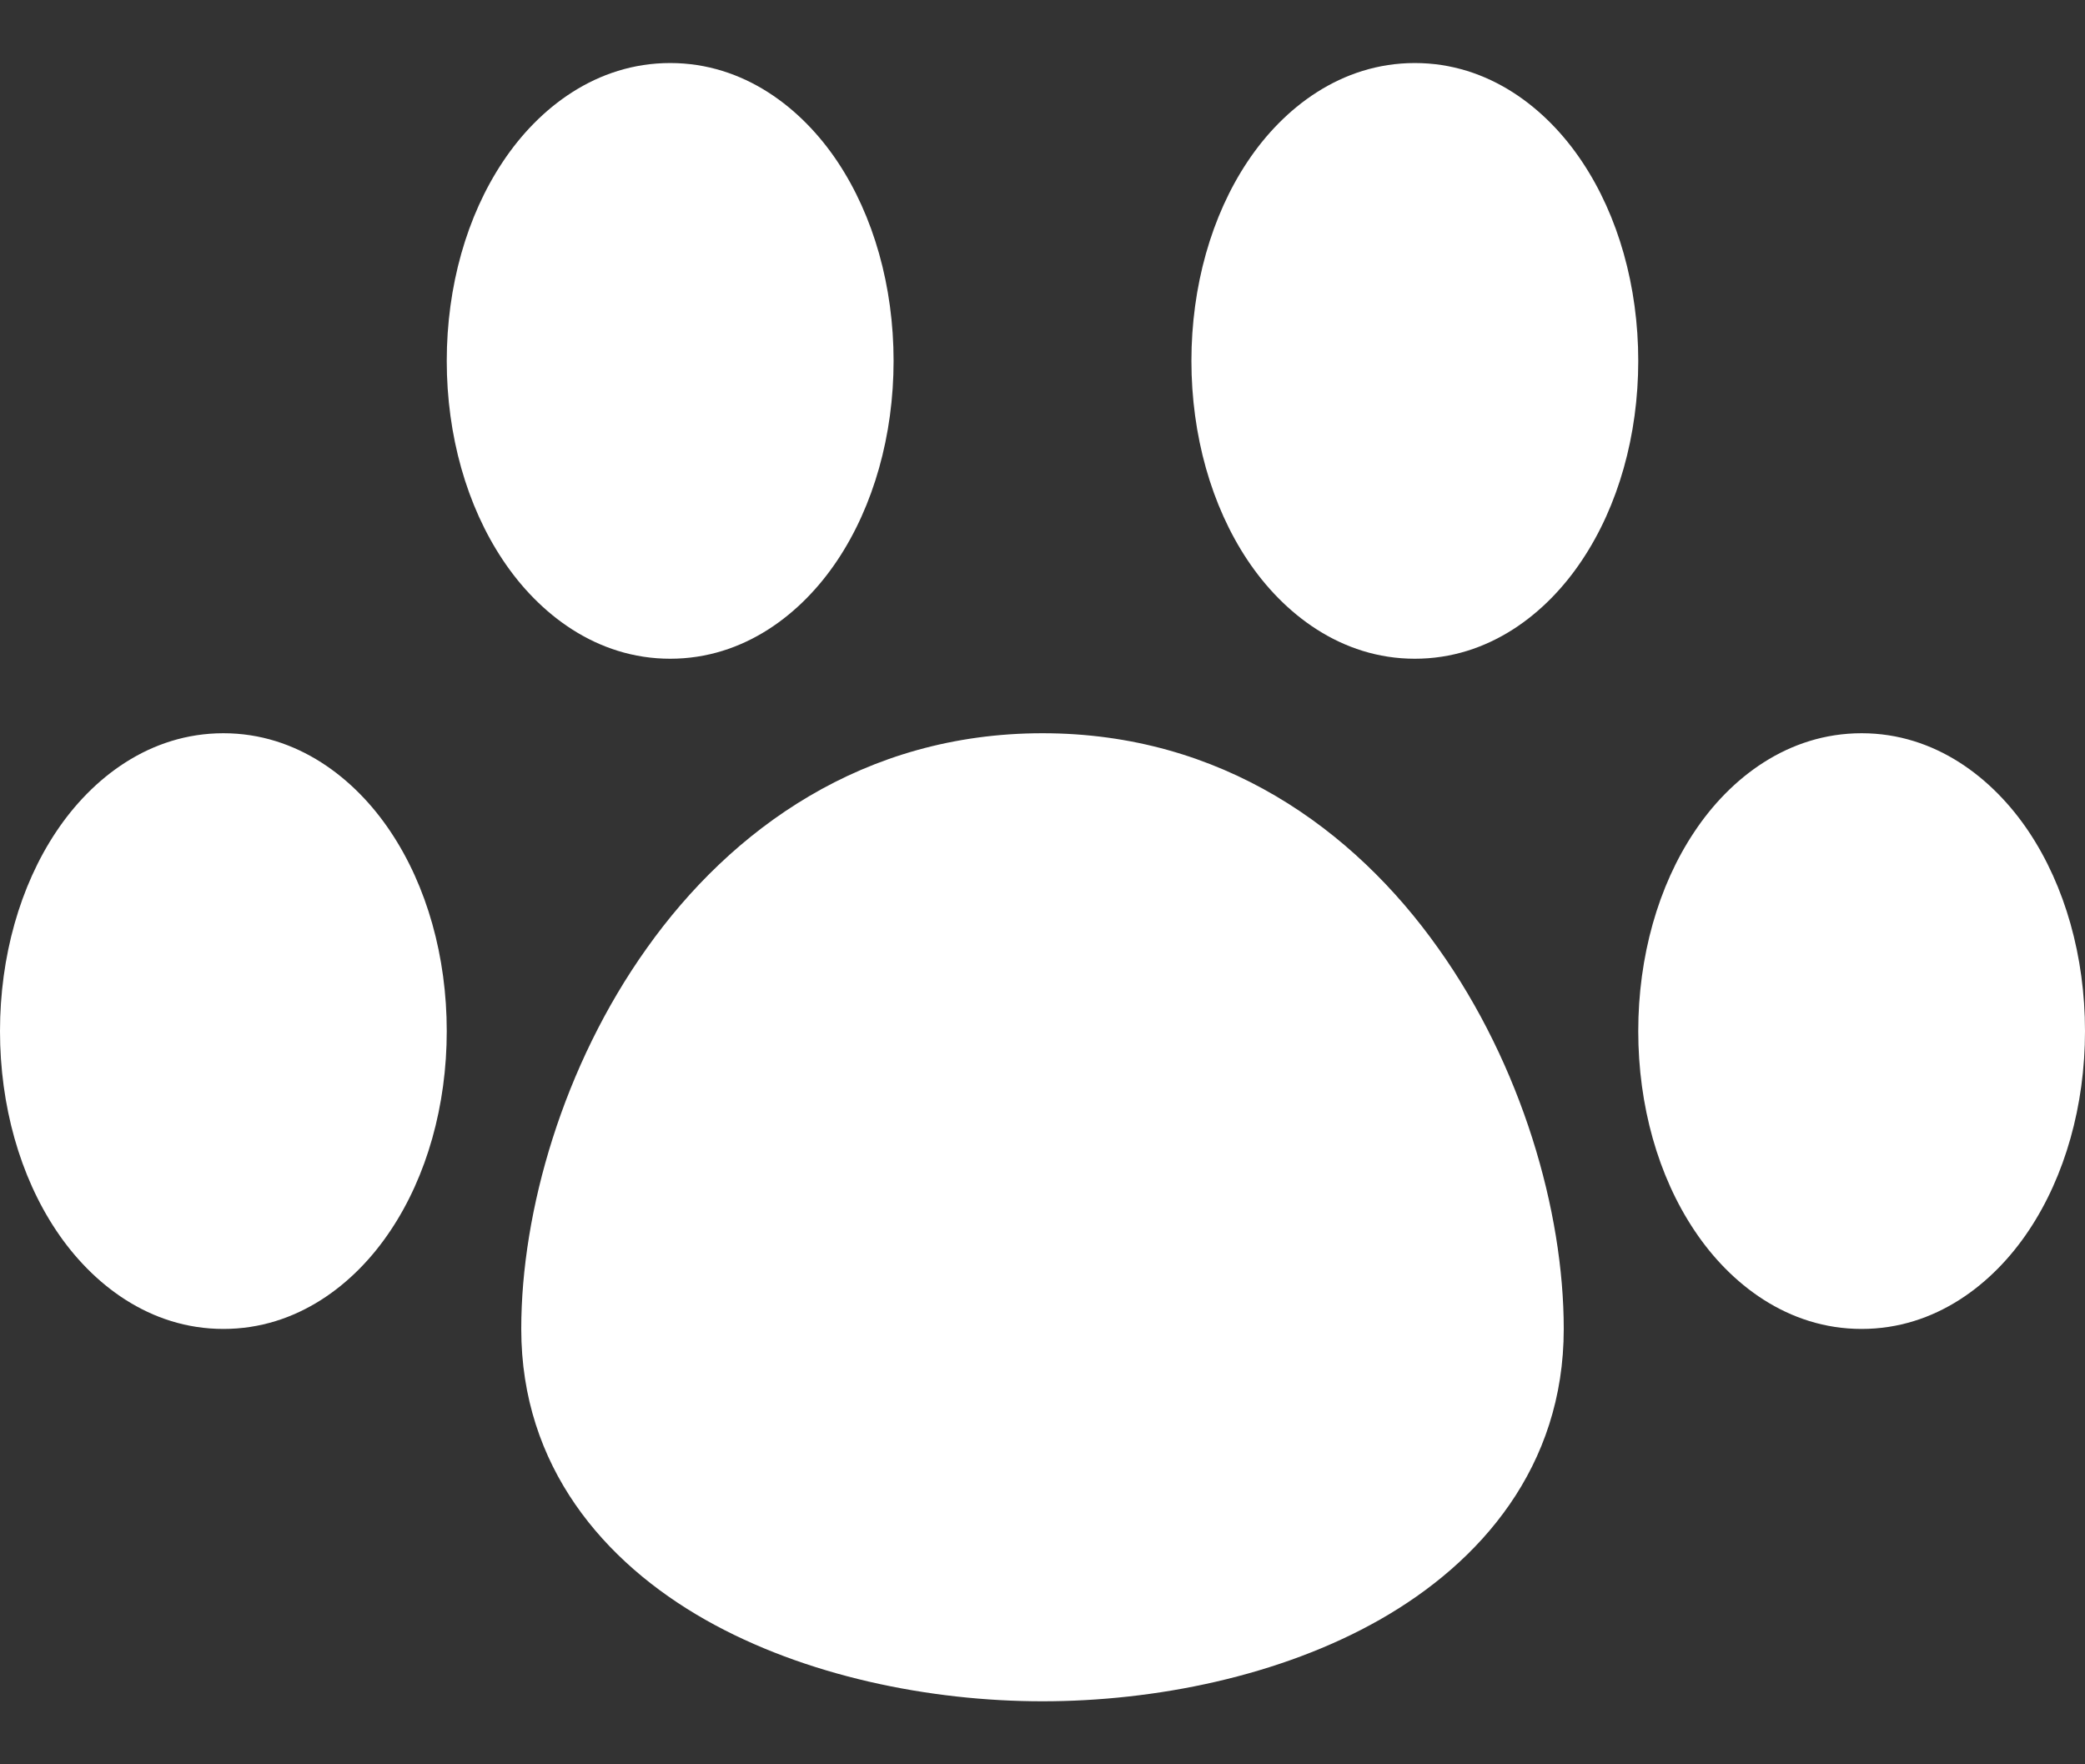 <svg width="26" height="22" viewBox="0 0 26 22" fill="none" xmlns="http://www.w3.org/2000/svg">
<rect x="0" y="0" width="26" height="22" fill="#333333" stroke="none"/>
<path fill-rule="evenodd" clip-rule="evenodd" d="M8.357 0.786C7.438 0.786 6.717 1.345 6.272 2.015C5.82 2.691 5.571 3.573 5.571 4.5C5.571 5.428 5.82 6.309 6.272 6.985C6.717 7.653 7.438 8.214 8.357 8.214C9.276 8.214 9.997 7.655 10.443 6.985C10.894 6.309 11.143 5.427 11.143 4.5C11.143 3.571 10.894 2.691 10.443 2.015C9.997 1.347 9.276 0.786 8.357 0.786ZM17.643 0.786C16.724 0.786 16.003 1.345 15.557 2.015C15.106 2.691 14.857 3.573 14.857 4.5C14.857 5.428 15.106 6.309 15.557 6.985C16.003 7.653 16.724 8.214 17.643 8.214C18.562 8.214 19.283 7.655 19.728 6.985C20.18 6.309 20.429 5.427 20.429 4.5C20.429 3.571 20.18 2.691 19.728 2.015C19.283 1.347 18.562 0.786 17.643 0.786ZM2.786 9.143C1.866 9.143 1.146 9.702 0.7 10.372C0.249 11.048 0 11.93 0 12.857C0 13.786 0.249 14.666 0.7 15.342C1.146 16.011 1.866 16.571 2.786 16.571C3.705 16.571 4.426 16.012 4.871 15.342C5.323 14.666 5.571 13.784 5.571 12.857C5.571 11.928 5.323 11.048 4.871 10.372C4.426 9.704 3.705 9.143 2.786 9.143ZM13 9.143C10.771 9.143 9.12 10.339 8.066 11.823C7.024 13.284 6.5 15.099 6.5 16.571C6.5 18.287 7.531 19.48 8.795 20.197C10.04 20.902 11.6 21.214 13 21.214C14.398 21.214 15.96 20.904 17.205 20.197C18.467 19.48 19.5 18.287 19.5 16.571C19.5 15.099 18.976 13.284 17.934 11.823C16.881 10.337 15.23 9.143 13 9.143ZM23.214 9.143C22.295 9.143 21.574 9.702 21.129 10.372C20.677 11.048 20.429 11.93 20.429 12.857C20.429 13.786 20.677 14.666 21.129 15.342C21.574 16.011 22.295 16.571 23.214 16.571C24.134 16.571 24.854 16.012 25.3 15.342C25.751 14.666 26 13.784 26 12.857C26 11.928 25.751 11.048 25.3 10.372C24.854 9.704 24.134 9.143 23.214 9.143Z" fill="white"/>
</svg>
